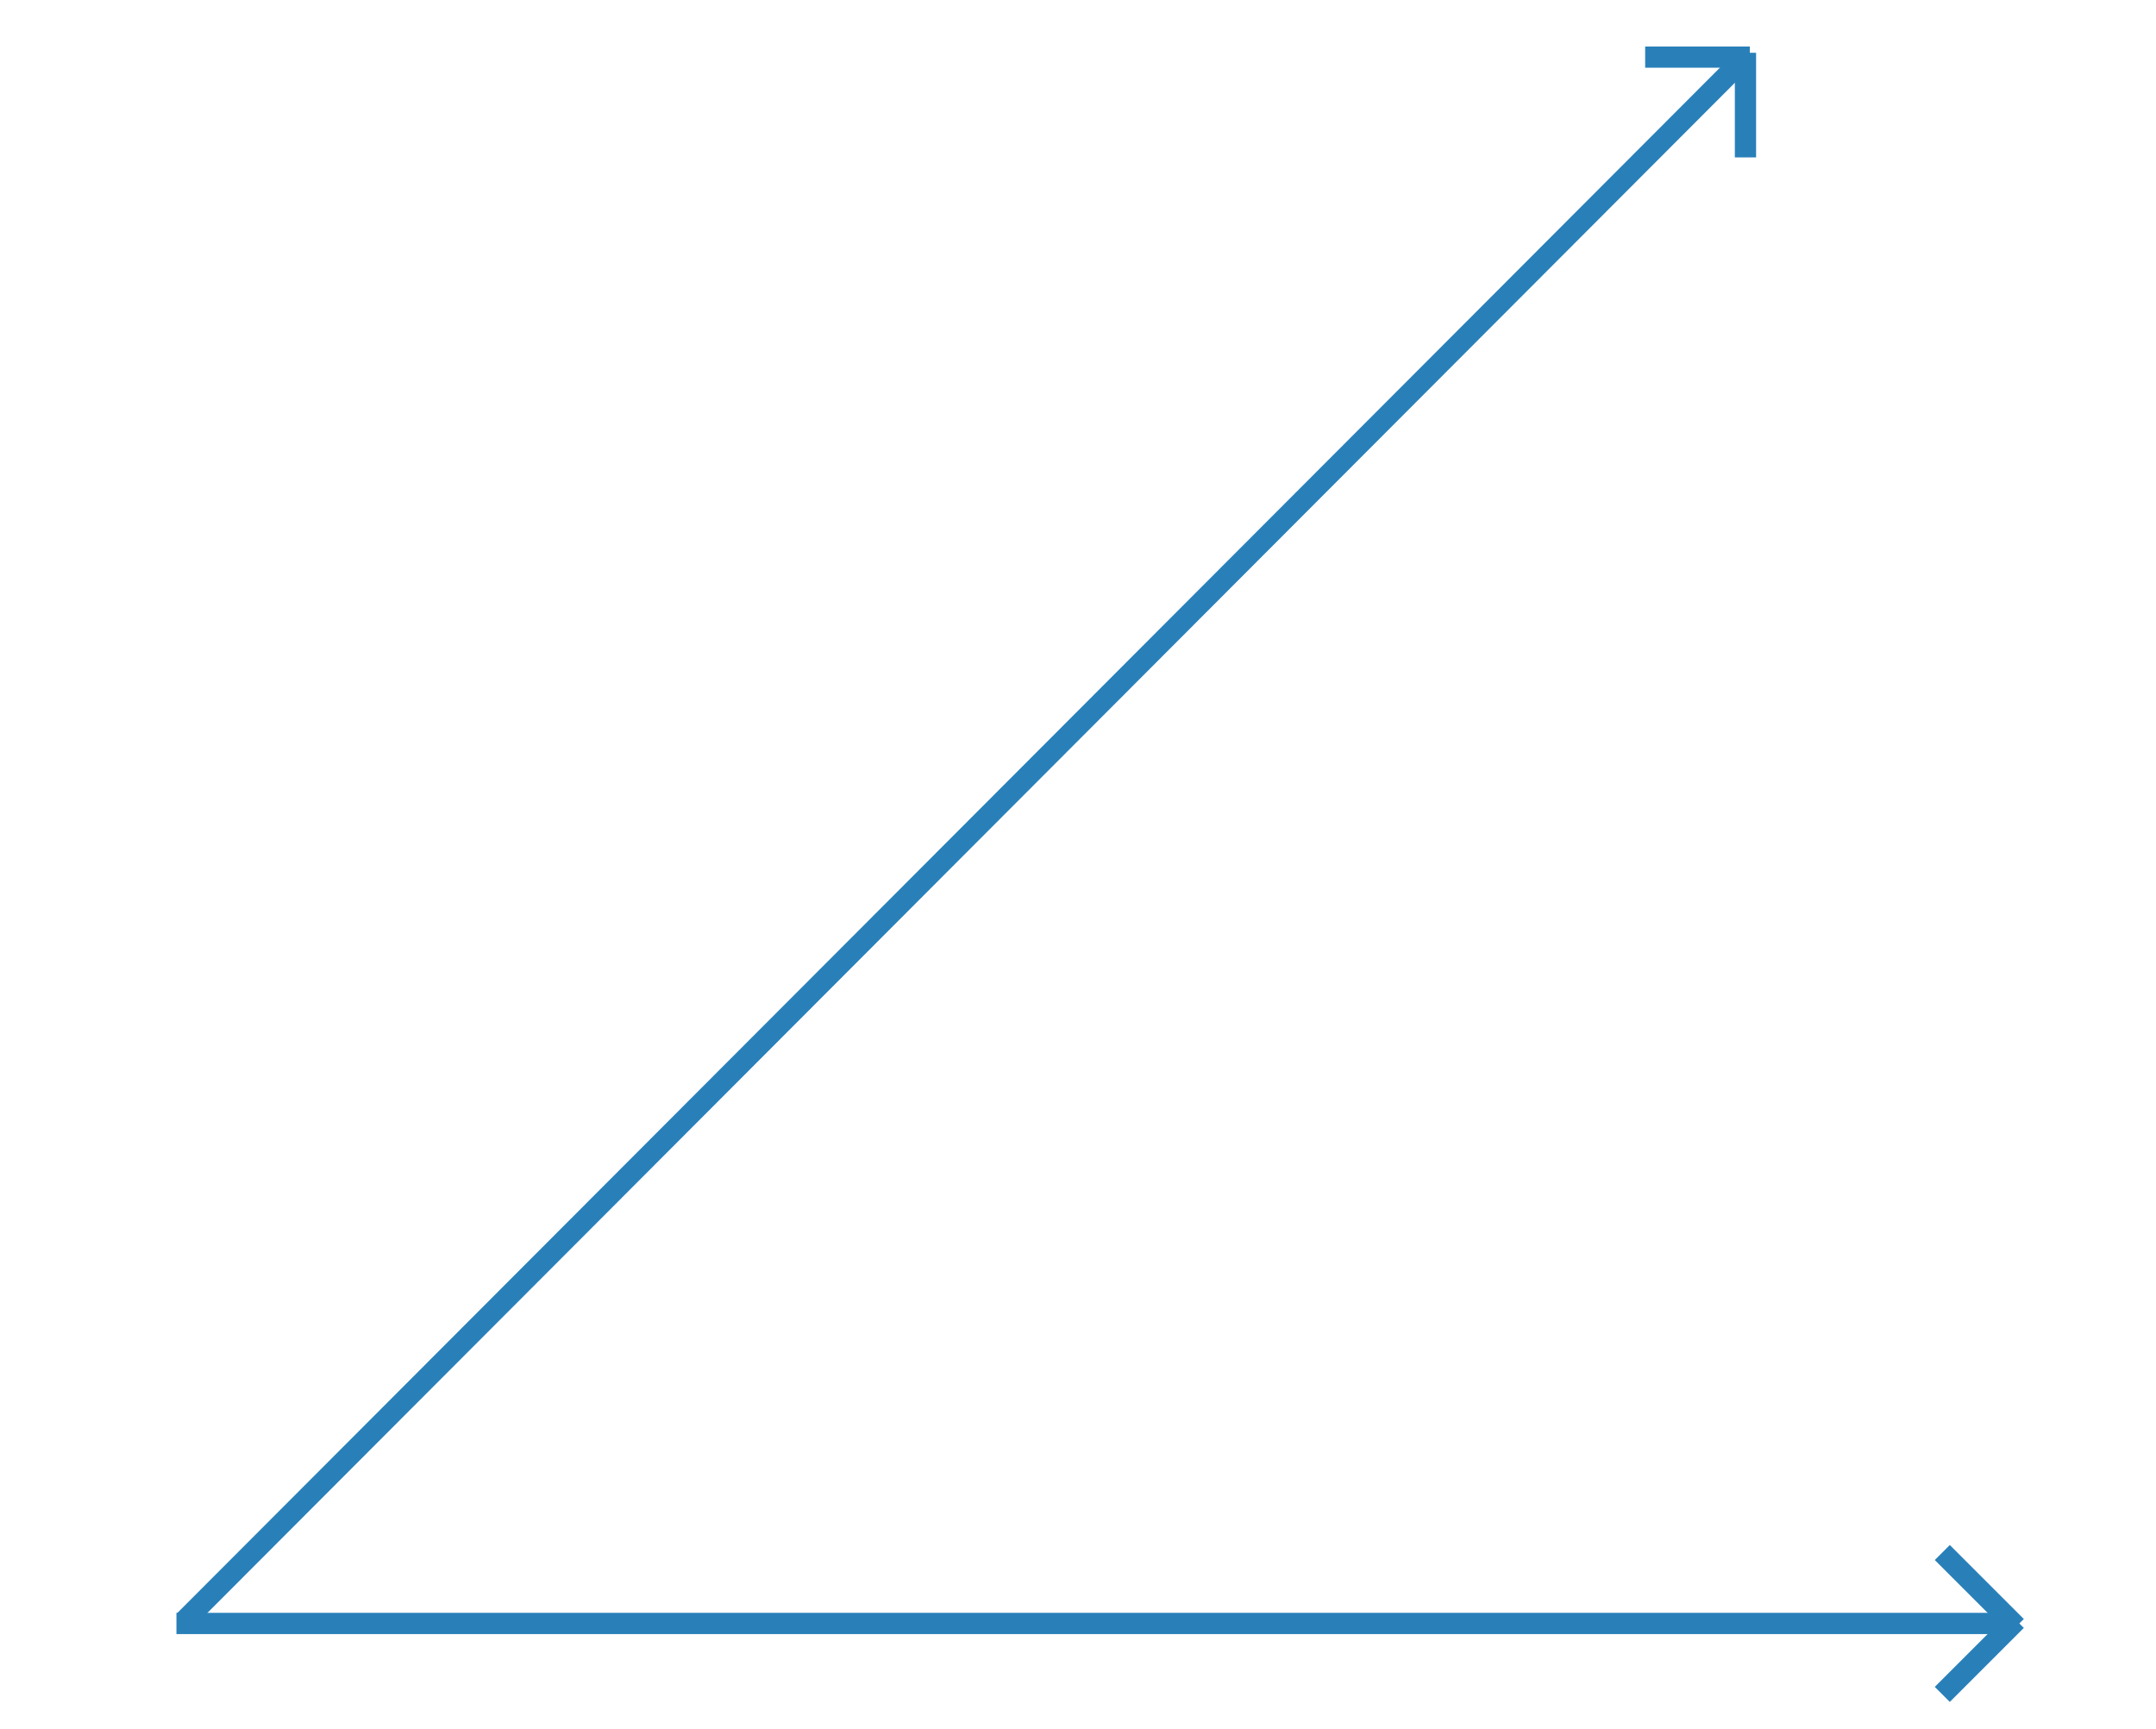 <?xml version="1.0" encoding="UTF-8"?>
<!DOCTYPE svg PUBLIC "-//W3C//DTD SVG 1.1//EN" "http://www.w3.org/Graphics/SVG/1.1/DTD/svg11.dtd">
<!-- Creator: CorelDRAW 2018 (64-Bit) -->
<svg xmlns="http://www.w3.org/2000/svg" xml:space="preserve" width="1.353in" height="1.085in" version="1.1" style="shape-rendering:geometricPrecision; text-rendering:geometricPrecision; image-rendering:optimizeQuality; fill-rule:evenodd; clip-rule:evenodd"
viewBox="0 0 449.45 360.39"
 xmlns:xlink="http://www.w3.org/1999/xlink">
 <defs>
  <style type="text/css">
   <![CDATA[
    .str0 {stroke:#2980B9;stroke-width:4.43;stroke-miterlimit:22.926}
    .str1 {stroke:#2980B9;stroke-width:4.43;stroke-linejoin:round;stroke-miterlimit:22.926}
    .fil0 {fill:none}
    .fil1 {fill:none;fill-rule:nonzero}
   ]]>
  </style>
 </defs>
 <g id="Layer_x0020_1">
  <polygon class="fil0 str0" points="363.87,11.89 38.43,337.92 "/>
  <path class="fil1" d="M426.65 322.62l9.29 0c4.36,0 7.53,0.65 9.47,1.96 1.95,1.3 2.93,3.37 2.93,6.19 0,1.95 -0.54,3.56 -1.63,4.83 -1.09,1.27 -2.67,2.09 -4.76,2.47l0 0.22c5,0.85 7.5,3.48 7.5,7.87 0,2.94 -1,5.24 -2.98,6.89 -1.99,1.65 -4.77,2.47 -8.34,2.47l-11.48 0 0 -32.91zm3.83 14.11l6.3 0c2.7,0 4.65,-0.42 5.83,-1.28 1.19,-0.84 1.78,-2.27 1.78,-4.29 0,-1.84 -0.66,-3.18 -1.98,-3.99 -1.32,-0.82 -3.42,-1.23 -6.3,-1.23l-5.63 0 0 10.79zm0 3.23l0 12.31 6.87 0c2.65,0 4.66,-0.52 5.99,-1.54 1.34,-1.02 2.02,-2.63 2.02,-4.82 0,-2.04 -0.69,-3.54 -2.06,-4.5 -1.38,-0.96 -3.46,-1.44 -6.27,-1.44l-6.55 0z"/>
  <path class="fil1" d="M30.28 343.43c0,5.27 -1.34,9.41 -4,12.43 -2.66,3.02 -6.37,4.53 -11.11,4.53 -4.85,0 -8.59,-1.48 -11.22,-4.45 -2.63,-2.97 -3.96,-7.15 -3.96,-12.55 0,-5.36 1.32,-9.51 3.96,-12.46 2.64,-2.95 6.39,-4.42 11.25,-4.42 4.73,0 8.42,1.5 11.08,4.5 2.66,3 3.99,7.14 3.99,12.42zm-26.23 -0.01c0,4.46 0.94,7.84 2.84,10.14 1.9,2.31 4.66,3.46 8.27,3.46 3.65,0 6.41,-1.14 8.27,-3.44 1.86,-2.3 2.79,-5.68 2.79,-10.16 0,-4.42 -0.92,-7.78 -2.78,-10.07 -1.85,-2.29 -4.59,-3.43 -8.23,-3.43 -3.65,0 -6.41,1.15 -8.32,3.46 -1.9,2.31 -2.84,5.65 -2.84,10.05z"/>
  <path class="fil1" d="M397.06 33.05l-4.09 -10.46 -13.2 0 -4.05 10.46 -3.87 0 13.01 -33.05 3.22 0 12.94 33.05 -3.96 0zm-5.28 -13.92l-3.83 -10.19c-0.49,-1.29 -1.01,-2.87 -1.53,-4.75 -0.33,1.44 -0.8,3.02 -1.42,4.75l-3.87 10.19 10.65 0z"/>
  <path class="fil1" d="M171.4 304.71l-4.09 -10.46 -13.2 0 -4.05 10.46 -3.87 0 13.01 -33.05 3.22 0 12.94 33.05 -3.96 0zm-5.28 -13.92l-3.83 -10.19c-0.49,-1.29 -1.01,-2.87 -1.53,-4.75 -0.33,1.44 -0.8,3.02 -1.42,4.75l-3.87 10.19 10.65 0zm41.41 -2.57c0,5.27 -1.34,9.41 -4,12.43 -2.66,3.02 -6.37,4.53 -11.11,4.53 -4.85,0 -8.59,-1.48 -11.22,-4.45 -2.63,-2.97 -3.96,-7.15 -3.96,-12.55 0,-5.36 1.32,-9.51 3.96,-12.46 2.64,-2.95 6.39,-4.42 11.25,-4.42 4.73,0 8.42,1.5 11.08,4.5 2.66,3 3.99,7.14 3.99,12.42zm-26.23 -0.01c0,4.46 0.94,7.84 2.84,10.14 1.9,2.31 4.66,3.46 8.27,3.46 3.65,0 6.41,-1.14 8.27,-3.44 1.86,-2.3 2.79,-5.68 2.79,-10.16 0,-4.42 -0.92,-7.78 -2.78,-10.07 -1.85,-2.29 -4.59,-3.43 -8.23,-3.43 -3.65,0 -6.41,1.15 -8.32,3.46 -1.9,2.31 -2.84,5.65 -2.84,10.05zm3.22 -19.55c1.91,-2.04 3.24,-3.54 4.01,-4.5 0.77,-0.96 1.32,-1.74 1.67,-2.36l3.73 0c0.33,0.63 0.91,1.44 1.73,2.44 0.81,0.99 2.17,2.47 4.04,4.42l0 0.52 -2.68 0c-1.32,-0.82 -2.98,-2.22 -4.98,-4.18 -2.04,2 -3.68,3.4 -4.93,4.18l-2.59 0 0 -0.52zm30.34 3.14l9.29 0c4.36,0 7.53,0.65 9.47,1.96 1.95,1.3 2.93,3.37 2.93,6.19 0,1.95 -0.54,3.56 -1.63,4.83 -1.09,1.27 -2.67,2.09 -4.76,2.47l0 0.22c5,0.85 7.5,3.48 7.5,7.87 0,2.94 -1,5.24 -2.98,6.89 -1.99,1.65 -4.77,2.47 -8.34,2.47l-11.48 0 0 -32.91zm3.83 14.11l6.3 0c2.7,0 4.65,-0.42 5.83,-1.28 1.19,-0.84 1.78,-2.27 1.78,-4.29 0,-1.84 -0.66,-3.18 -1.98,-3.99 -1.32,-0.82 -3.42,-1.23 -6.3,-1.23l-5.63 0 0 10.79zm0 3.23l0 12.31 6.87 0c2.65,0 4.66,-0.52 5.99,-1.54 1.34,-1.02 2.02,-2.63 2.02,-4.82 0,-2.04 -0.69,-3.54 -2.06,-4.5 -1.38,-0.96 -3.46,-1.44 -6.27,-1.44l-6.55 0zm36.18 -3.73l0 -3.09 20.93 0 0 3.09 -20.93 0zm0 9.22l0 -3.09 20.93 0 0 3.09 -20.93 0zm61.1 2.54l-4.89 0 0 7.56 -3.58 0 0 -7.56 -16.01 0 0 -3.27 15.63 -22.27 3.96 0 0 22.13 4.89 0 0 3.41zm-8.47 -3.41l0 -10.94c0,-2.14 0.08,-4.57 0.22,-7.27l-0.18 0c-0.72,1.44 -1.4,2.63 -2.03,3.58l-10.29 14.63 12.28 0zm21.92 -9.13c3.47,0 6.2,0.86 8.19,2.58 1.99,1.71 2.98,4.07 2.98,7.05 0,3.41 -1.08,6.08 -3.25,8.02 -2.17,1.94 -5.16,2.9 -8.97,2.9 -3.71,0 -6.54,-0.59 -8.49,-1.78l0 -3.6c1.05,0.68 2.36,1.2 3.92,1.58 1.56,0.38 3.1,0.58 4.62,0.58 2.64,0 4.69,-0.62 6.15,-1.87 1.47,-1.24 2.2,-3.04 2.2,-5.4 0,-4.59 -2.81,-6.88 -8.44,-6.88 -1.43,0 -3.33,0.22 -5.72,0.65l-1.94 -1.24 1.24 -15.41 16.36 0 0 3.46 -13.17 0 -0.84 9.87c1.73,-0.35 3.45,-0.51 5.16,-0.51zm17.54 -14.19c0,-2.53 0.88,-4.69 2.65,-6.47 1.77,-1.77 3.92,-2.66 6.45,-2.66 2.53,0 4.69,0.88 6.47,2.65 1.77,1.77 2.66,3.93 2.66,6.48 0,1.64 -0.4,3.16 -1.2,4.56 -0.8,1.39 -1.91,2.5 -3.34,3.32 -1.42,0.82 -2.95,1.23 -4.59,1.23 -2.54,0 -4.69,-0.88 -6.45,-2.63 -1.77,-1.76 -2.65,-3.92 -2.65,-6.48zm3.37 0c0,1.6 0.57,2.96 1.71,4.07 1.14,1.11 2.5,1.67 4.08,1.67 1.57,0 2.91,-0.55 4.03,-1.65 1.12,-1.1 1.68,-2.47 1.68,-4.09 0,-1.63 -0.55,-3.01 -1.65,-4.11 -1.1,-1.1 -2.46,-1.65 -4.06,-1.65 -1.62,0 -2.99,0.56 -4.11,1.67 -1.12,1.11 -1.68,2.48 -1.68,4.09z"/>
  <line class="fil0 str1" x1="404.9" y1="353.23" x2="420.33" y2= "337.8" />
  <line class="fil0 str1" x1="404.9" y1="323.65" x2="420.33" y2= "339.08" />
  <polygon class="fil0 str0" points="420.35,338.44 36.78,338.44 "/>
  <line class="fil0 str1" x1="363.87" y1="32.8" x2="363.87" y2= "10.99" />
  <line class="fil0 str1" x1="342.96" y1="11.89" x2="364.78" y2= "11.89" />
 </g>
</svg>
